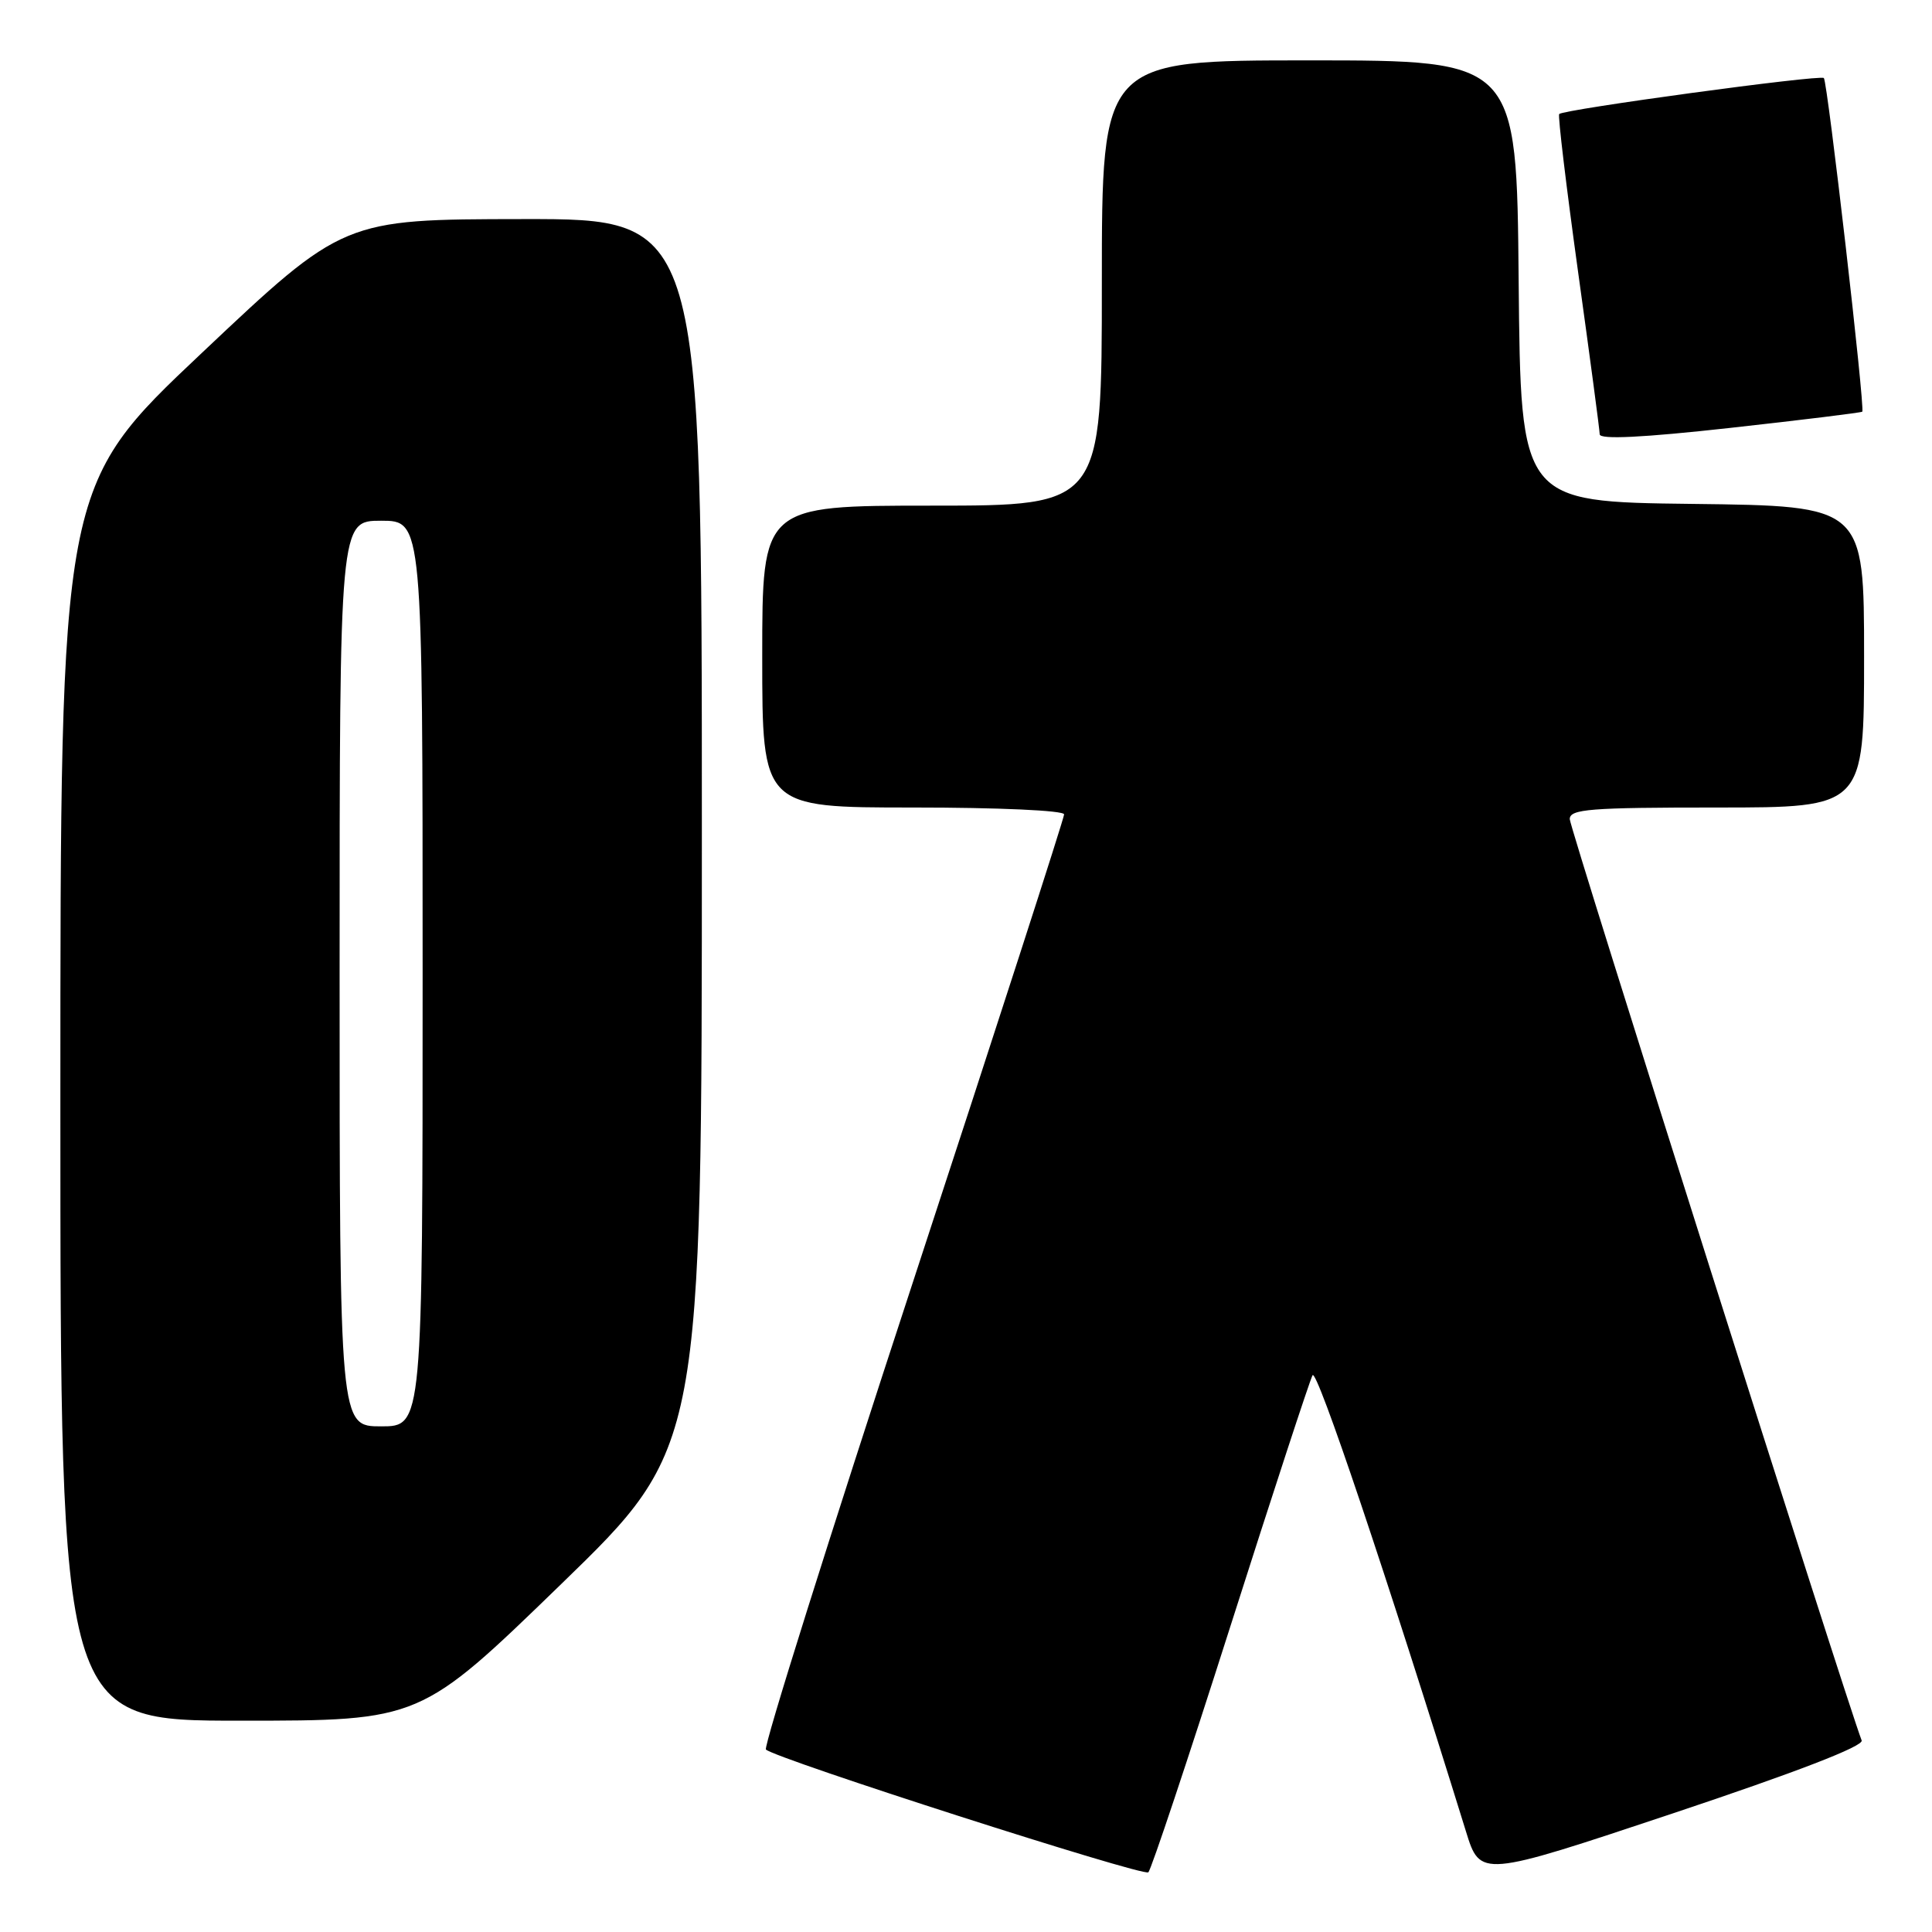 <?xml version="1.0" encoding="UTF-8" standalone="no"?>
<!DOCTYPE svg PUBLIC "-//W3C//DTD SVG 1.1//EN" "http://www.w3.org/Graphics/SVG/1.1/DTD/svg11.dtd" >
<svg xmlns="http://www.w3.org/2000/svg" xmlns:xlink="http://www.w3.org/1999/xlink" version="1.1" viewBox="0 0 256 256">
 <g >
 <path fill="currentColor"
d=" M 163.03 215.50 C 168.64 197.90 173.54 182.93 173.92 182.23 C 174.47 181.20 183.71 208.67 194.24 242.65 C 196.14 248.80 196.14 248.80 221.64 240.29 C 238.06 234.81 246.97 231.37 246.68 230.62 C 244.55 225.05 208.00 109.71 208.00 108.54 C 208.00 107.21 210.62 107.00 227.50 107.00 C 247.00 107.00 247.00 107.00 247.00 87.02 C 247.00 67.04 247.00 67.04 224.25 66.77 C 201.50 66.50 201.50 66.50 201.23 37.25 C 200.97 8.00 200.97 8.00 173.48 8.00 C 146.00 8.00 146.00 8.00 146.00 37.50 C 146.00 67.00 146.00 67.00 123.50 67.00 C 101.00 67.00 101.00 67.00 101.00 87.00 C 101.00 107.00 101.00 107.00 121.00 107.00 C 132.29 107.00 141.00 107.39 141.00 107.91 C 141.00 108.41 131.97 136.35 120.93 170.00 C 109.89 203.65 101.14 231.47 101.49 231.82 C 102.68 233.01 151.50 248.69 152.16 248.09 C 152.53 247.77 157.42 233.10 163.03 215.50 Z  M 74.35 209.91 C 93.00 191.82 93.00 191.82 93.00 110.41 C 93.00 29.00 93.00 29.00 69.25 29.03 C 45.50 29.06 45.50 29.06 26.75 46.76 C 8.00 64.45 8.00 64.45 8.00 146.23 C 8.00 228.00 8.00 228.00 31.85 228.00 C 55.70 228.00 55.70 228.00 74.35 209.91 Z  M 246.76 54.55 C 247.16 54.19 242.16 10.83 241.67 10.34 C 241.19 9.86 207.14 14.50 206.60 15.11 C 206.41 15.33 207.54 24.72 209.10 36.00 C 210.67 47.28 211.96 56.97 211.97 57.55 C 211.99 58.26 217.69 57.98 229.25 56.70 C 238.74 55.65 246.62 54.68 246.76 54.55 Z  M 45.00 129.00 C 45.00 69.00 45.00 69.00 50.50 69.00 C 56.00 69.00 56.00 69.00 56.00 129.00 C 56.00 189.00 56.00 189.00 50.50 189.00 C 45.00 189.00 45.00 189.00 45.00 129.00 Z "/>
</g>
</svg>
